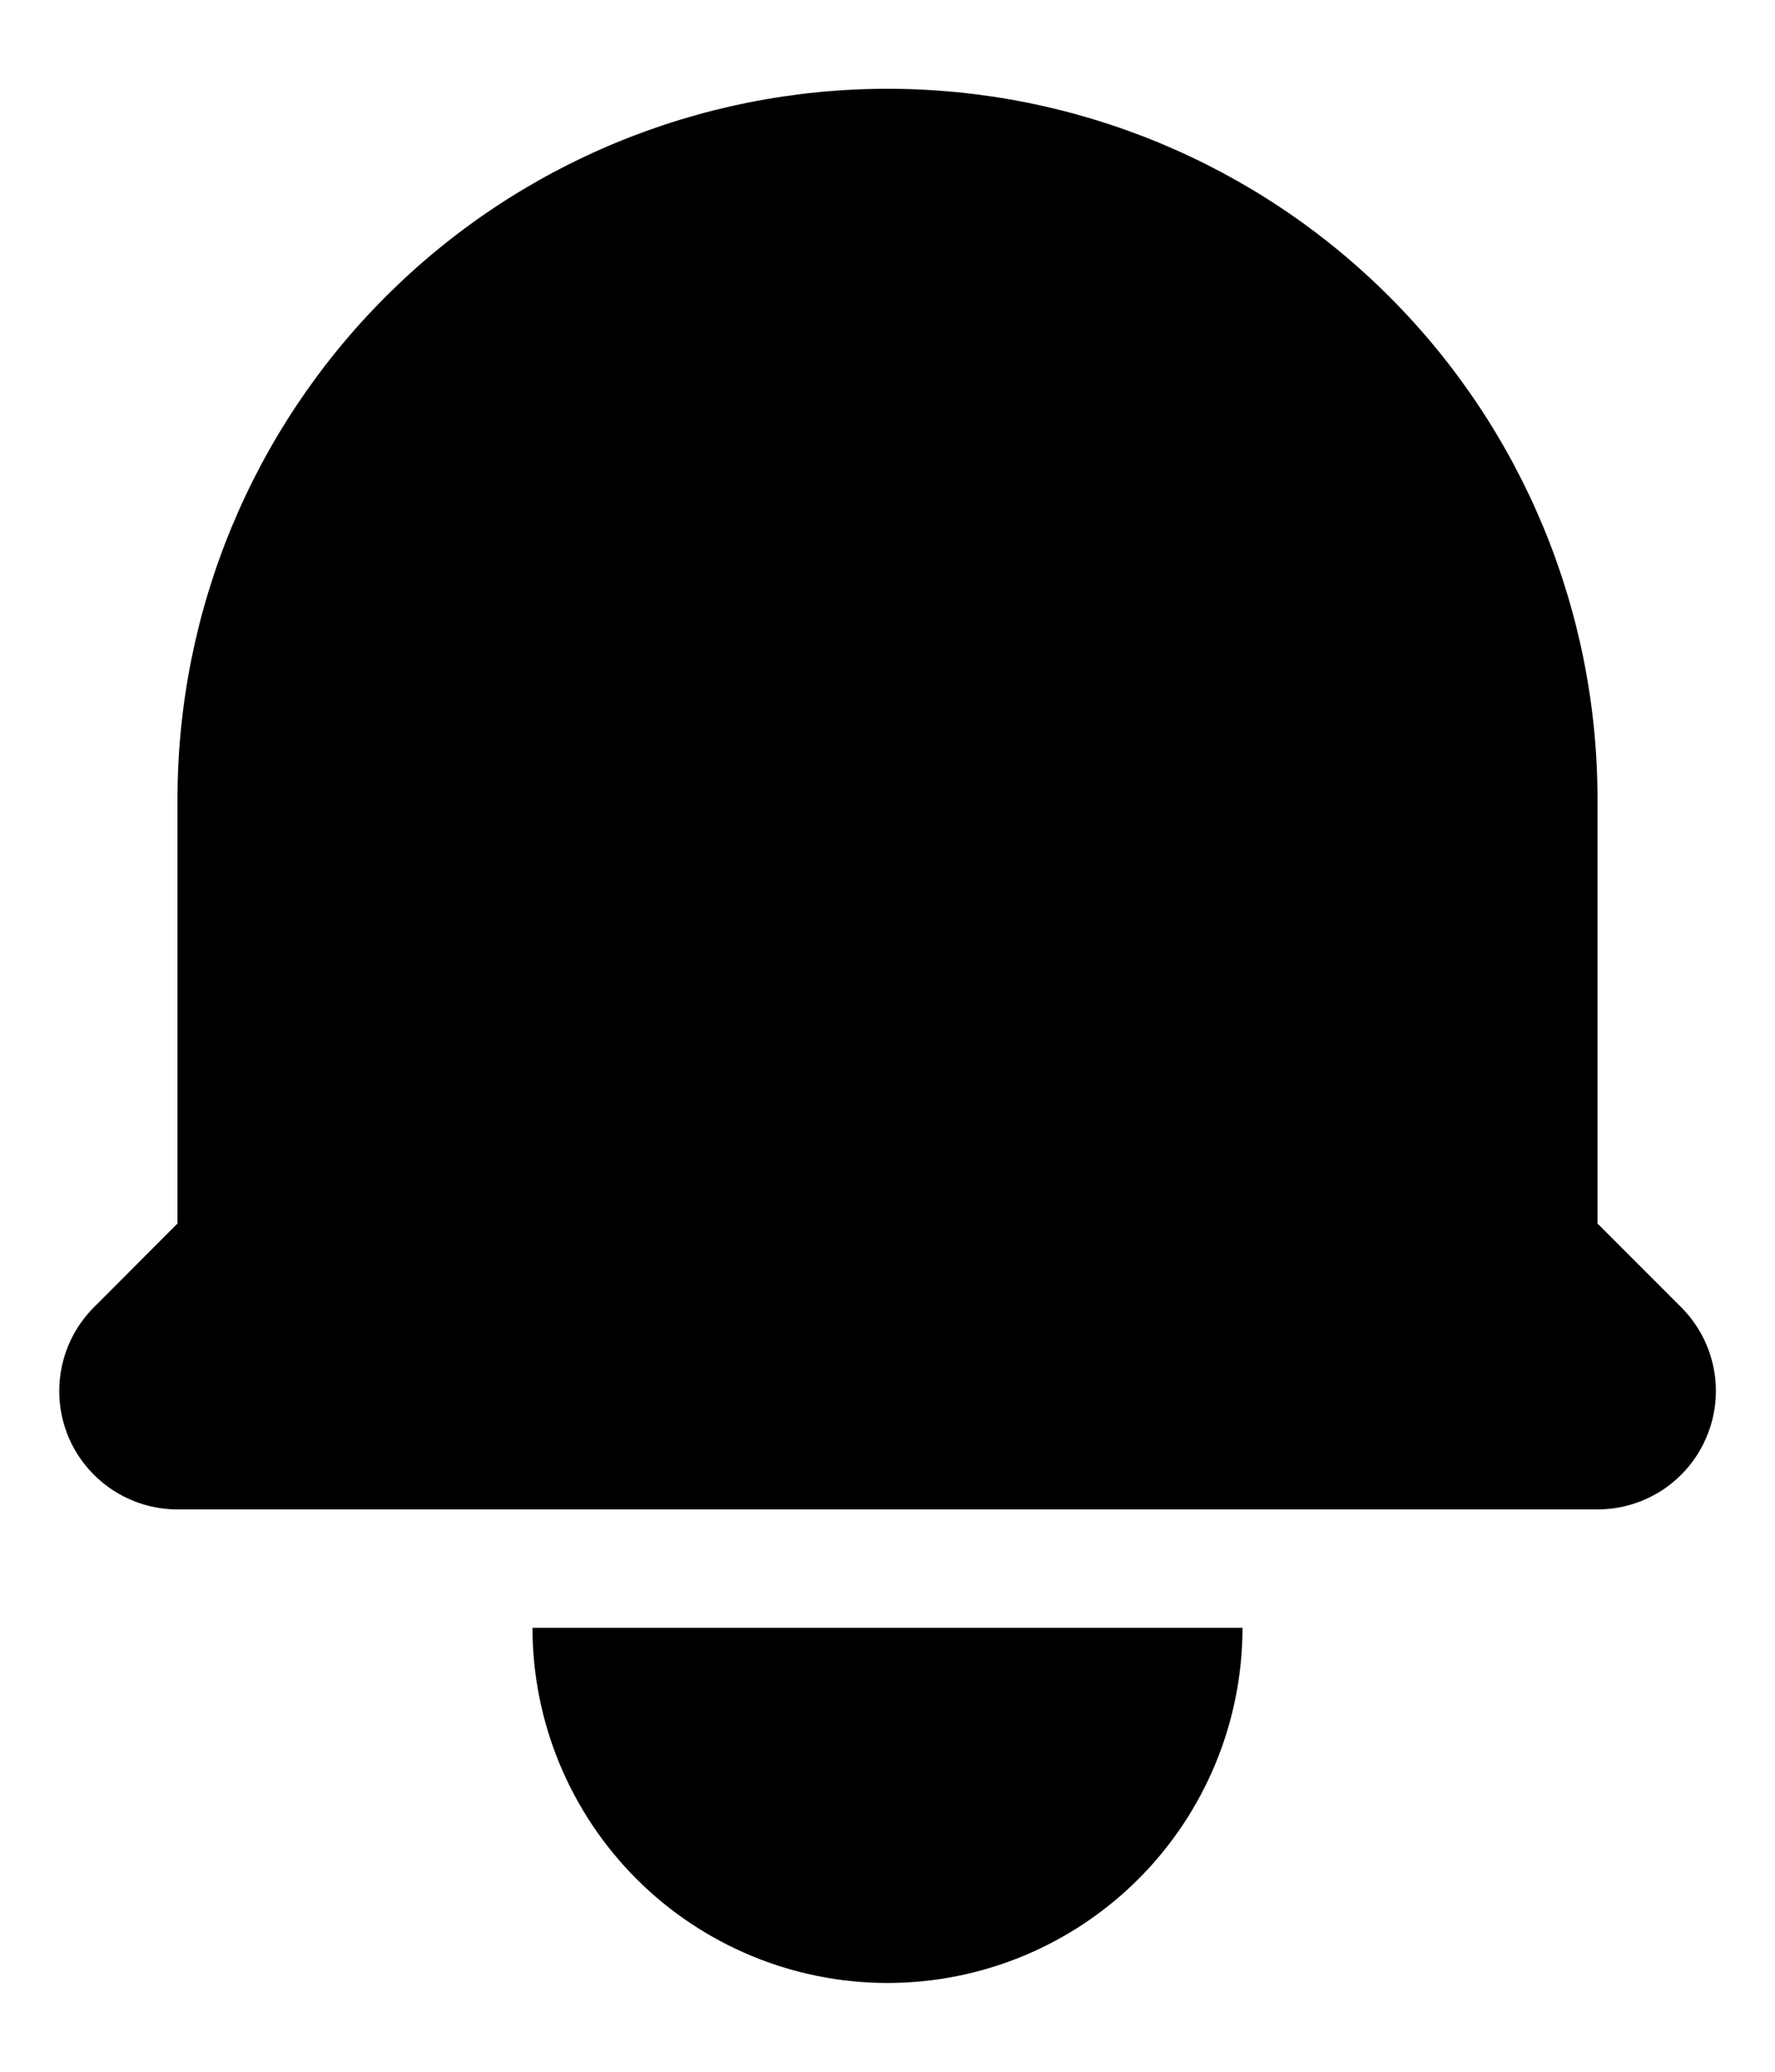 <svg viewBox="0 0 12 14" fill="none" xmlns="http://www.w3.org/2000/svg">
<path d="M6 0.6C4.727 0.6 3.506 1.105 2.606 2.006C1.706 2.906 1.2 4.127 1.2 5.4V8.268L0.635 8.834C0.523 8.946 0.447 9.088 0.416 9.244C0.385 9.399 0.401 9.56 0.461 9.706C0.522 9.852 0.624 9.977 0.756 10.065C0.887 10.153 1.042 10.2 1.2 10.2H10.8C10.958 10.2 11.113 10.153 11.245 10.065C11.376 9.977 11.479 9.852 11.539 9.706C11.6 9.56 11.616 9.399 11.585 9.244C11.554 9.088 11.478 8.946 11.366 8.834L10.8 8.268V5.4C10.8 4.127 10.294 2.906 9.394 2.006C8.494 1.105 7.273 0.6 6 0.6ZM6 13.4C5.364 13.4 4.753 13.147 4.303 12.697C3.853 12.247 3.6 11.636 3.6 11H8.4C8.4 11.636 8.147 12.247 7.697 12.697C7.247 13.147 6.637 13.4 6 13.4Z" fill="currentColor"/>
</svg>
